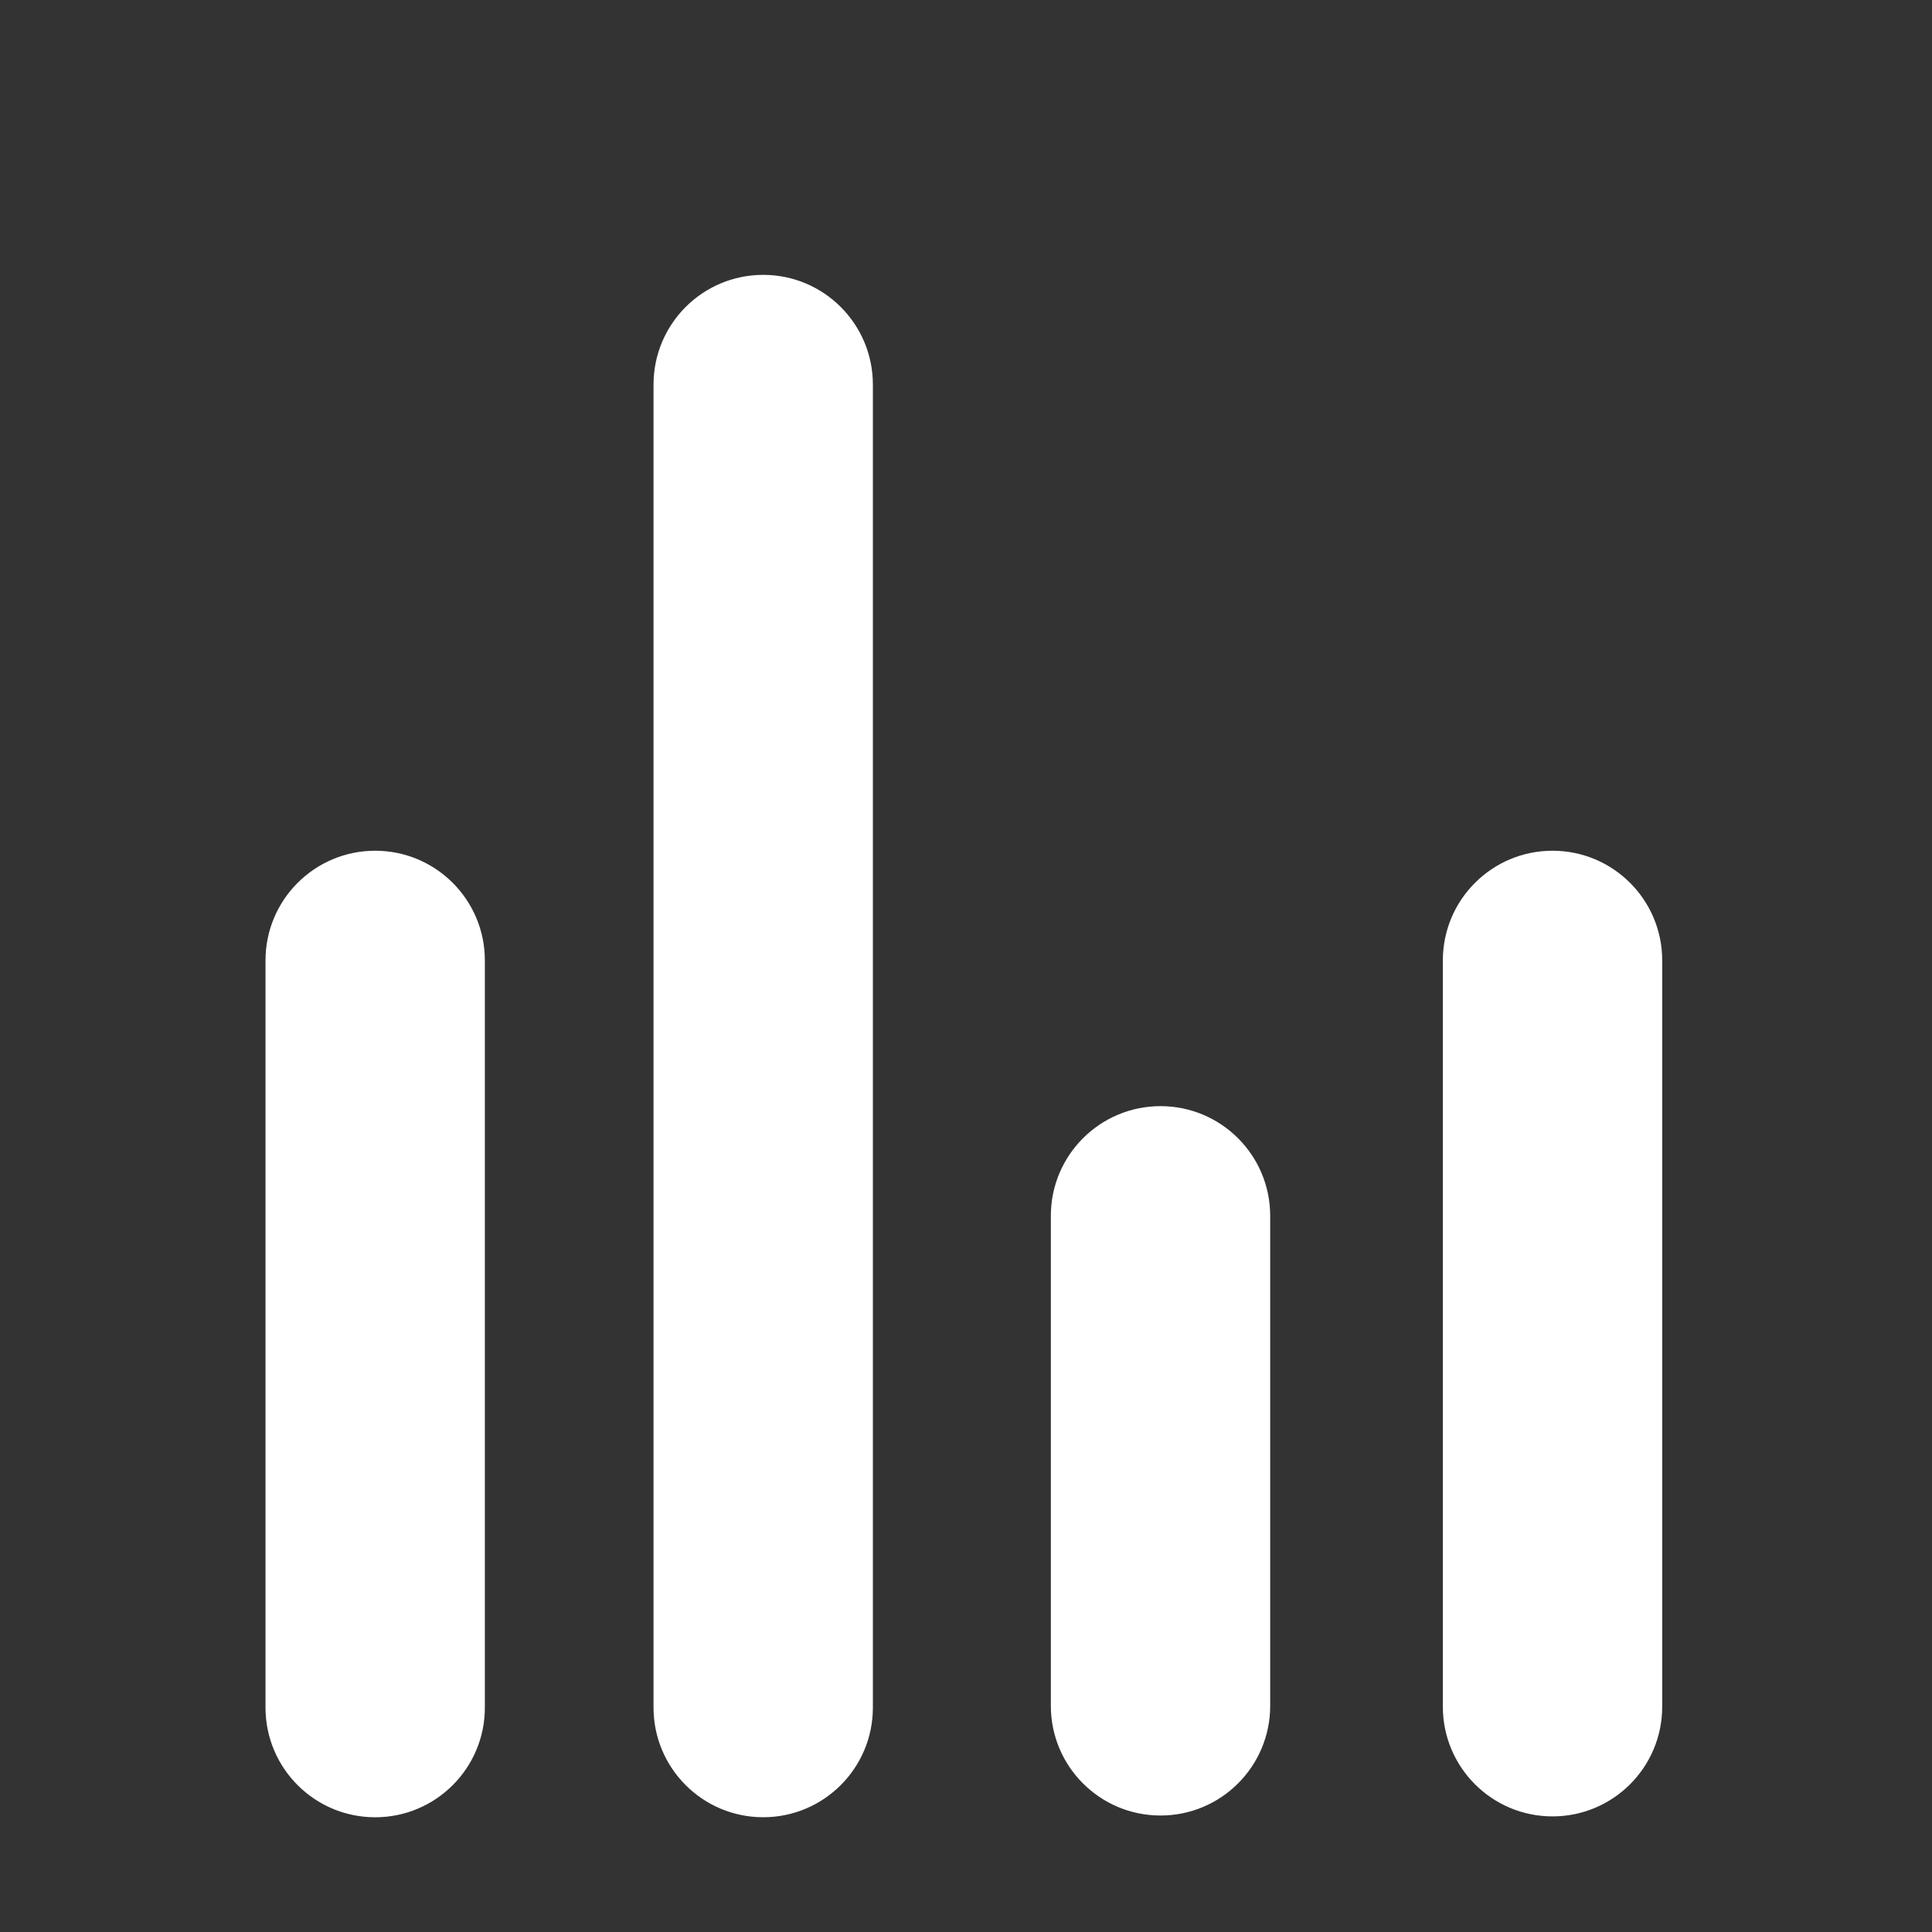 <svg width="225" height="225" viewBox="0 0 225 225" fill="none" xmlns="http://www.w3.org/2000/svg">
<rect x="0" y="0" width="225" height="225" fill="#333333" stroke="none"/>
<path fill-rule="evenodd" clip-rule="evenodd" d="M101.655 44.782C101.655 37.728 95.937 32.01 88.882 32.01C81.828 32.01 76.11 37.728 76.11 44.782L76.11 198.862C76.11 205.916 81.828 211.635 88.882 211.635C95.937 211.635 101.655 205.916 101.655 198.862L101.655 44.782ZM56.466 111.849C56.466 104.794 50.748 99.076 43.694 99.076C36.639 99.076 30.921 104.794 30.921 111.849L30.921 198.867C30.921 205.921 36.639 211.639 43.694 211.639C50.748 211.639 56.466 205.921 56.466 198.867L56.466 111.849ZM135.154 128.821C142.208 128.821 147.926 134.539 147.926 141.593L147.926 198.662C147.926 205.716 142.208 211.435 135.154 211.435C128.099 211.435 122.381 205.716 122.381 198.662V141.593C122.381 134.539 128.099 128.821 135.154 128.821ZM193.579 111.849C193.579 104.794 187.86 99.076 180.806 99.076C173.752 99.076 168.034 104.794 168.034 111.849V198.764C168.034 205.818 173.752 211.537 180.806 211.537C187.86 211.537 193.579 205.818 193.579 198.764V111.849Z" fill="white"/>
</svg>
